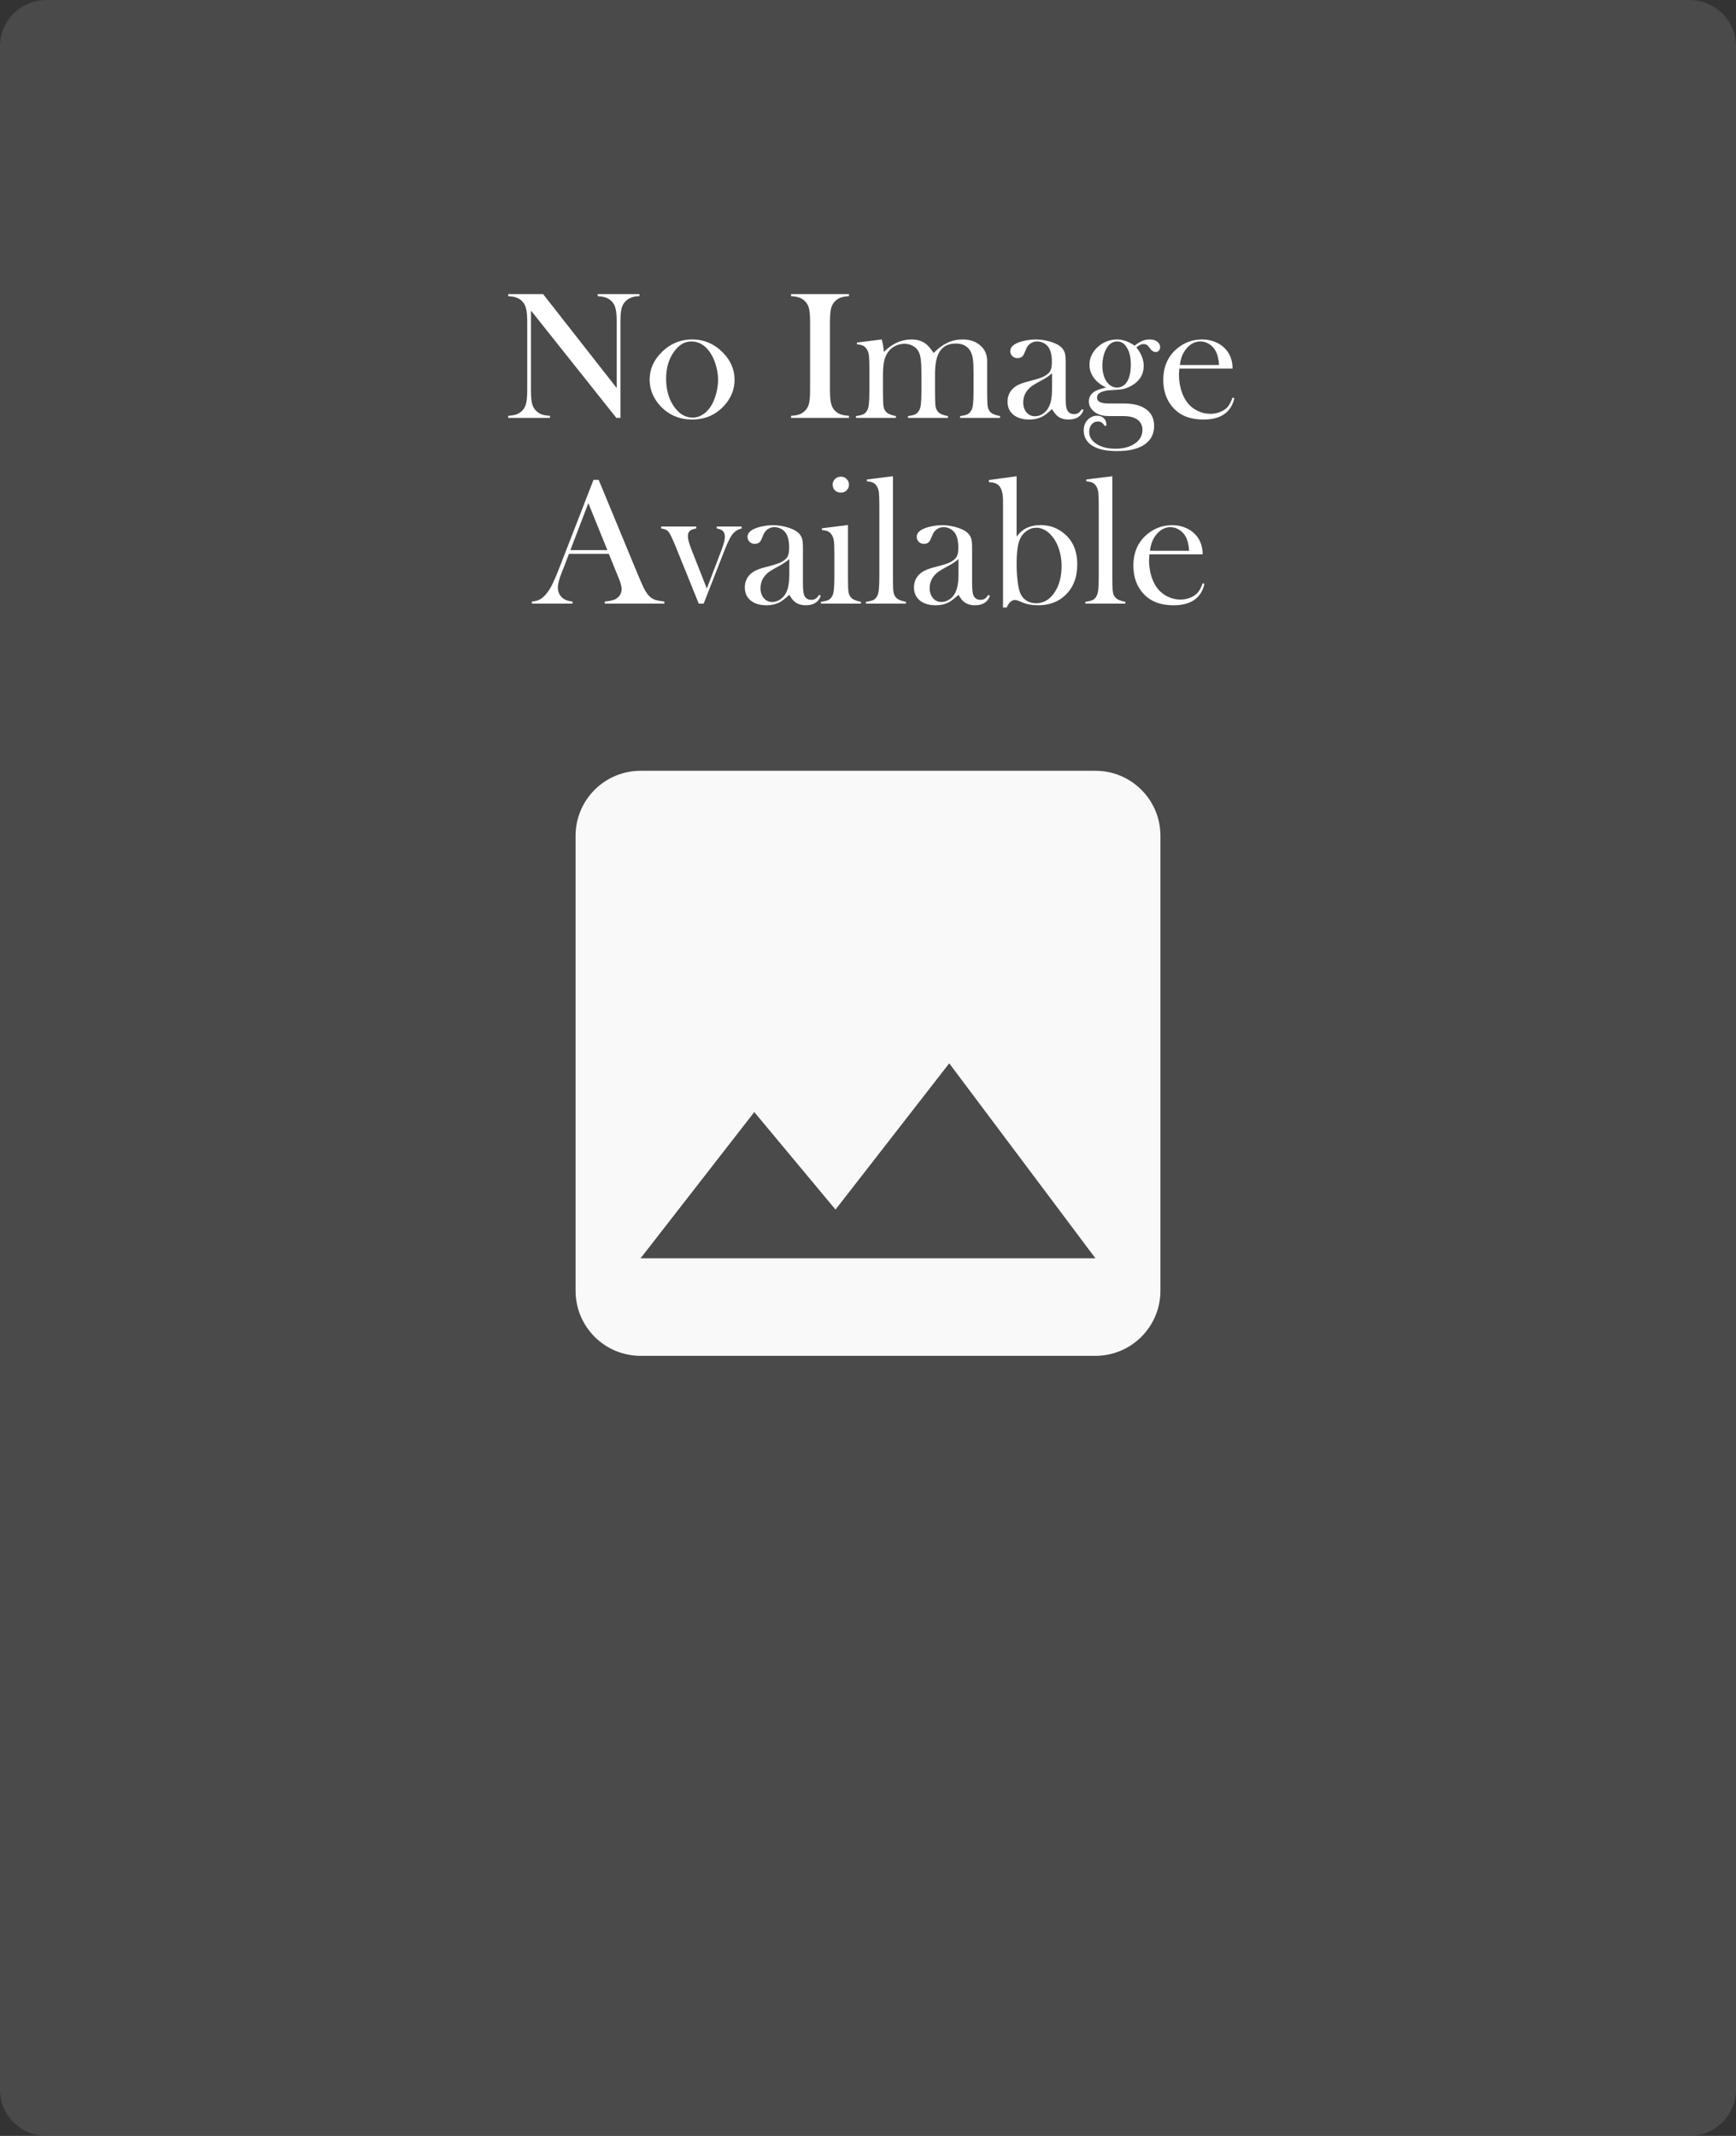 <svg width="187" height="230" viewBox="0 0 187 230" fill="none" xmlns="http://www.w3.org/2000/svg">
<rect x="0" y="0" width="187" height="230" fill="#333333" stroke="none"/>
<path d="M0 5C0 2.239 2.239 0 5 0H182C184.761 0 187 2.239 187 5V225C187 227.761 184.761 230 182 230H5C2.239 230 0 227.761 0 225V5Z" fill="#5B5B5B" fill-opacity="0.6"/>
<path d="M81.25 119.75L90 130.25L102.25 114.5L118 135.5H69M125 139V90C125 86.115 121.85 83 118 83H69C67.144 83 65.363 83.738 64.05 85.05C62.737 86.363 62 88.144 62 90V139C62 140.857 62.737 142.637 64.05 143.95C65.363 145.263 67.144 146 69 146H118C119.857 146 121.637 145.263 122.95 143.95C124.262 142.637 125 140.857 125 139Z" fill="#F9F9F9"/>
<path d="M57.193 33.438V41.934C57.193 42.604 57.229 43.099 57.301 43.418C57.379 43.737 57.519 44.001 57.721 44.209C57.903 44.398 58.108 44.535 58.336 44.619C58.57 44.704 58.873 44.756 59.244 44.775V45H54.742V44.775C55.113 44.756 55.413 44.704 55.641 44.619C55.875 44.535 56.083 44.398 56.266 44.209C56.467 44.001 56.604 43.737 56.676 43.418C56.754 43.092 56.793 42.598 56.793 41.934V34.727C56.793 34.069 56.754 33.581 56.676 33.262C56.604 32.936 56.467 32.669 56.266 32.461C56.09 32.272 55.885 32.135 55.65 32.051C55.422 31.966 55.12 31.914 54.742 31.895V31.67H58.502L66.432 41.787V34.736C66.432 34.066 66.393 33.571 66.314 33.252C66.243 32.933 66.106 32.669 65.904 32.461C65.722 32.272 65.514 32.135 65.279 32.051C65.051 31.966 64.752 31.914 64.381 31.895V31.67H68.883V31.895C68.232 31.895 67.724 32.083 67.359 32.461C67.158 32.669 67.018 32.936 66.939 33.262C66.868 33.581 66.832 34.069 66.832 34.727V45H66.393L57.193 33.438Z" fill="white"/>
<path d="M69.977 40.879C69.977 39.824 70.367 38.883 71.148 38.057C72.099 37.054 73.235 36.553 74.557 36.553C75.878 36.553 77.011 37.054 77.955 38.057C78.736 38.89 79.127 39.834 79.127 40.889C79.127 41.93 78.756 42.858 78.014 43.672C77.102 44.675 75.95 45.176 74.557 45.176C73.163 45.176 72.008 44.675 71.09 43.672C70.732 43.281 70.455 42.845 70.26 42.363C70.071 41.882 69.977 41.387 69.977 40.879ZM71.754 40.772C71.754 41.904 72.008 42.865 72.516 43.652C73.088 44.531 73.788 44.971 74.615 44.971C74.967 44.971 75.309 44.873 75.641 44.678C75.973 44.482 76.259 44.209 76.5 43.857C76.754 43.493 76.959 43.037 77.115 42.49C77.272 41.937 77.35 41.403 77.35 40.889C77.35 40.355 77.265 39.818 77.096 39.277C76.933 38.73 76.712 38.262 76.432 37.871C75.898 37.135 75.243 36.768 74.469 36.768C73.733 36.768 73.098 37.155 72.564 37.93C72.024 38.704 71.754 39.652 71.754 40.772Z" fill="white"/>
<path d="M91.451 31.67V31.895C91.08 31.914 90.777 31.966 90.543 32.051C90.315 32.135 90.11 32.272 89.928 32.461C89.674 32.721 89.518 33.083 89.459 33.545C89.42 33.89 89.4 34.287 89.4 34.736V41.934C89.4 42.474 89.426 42.9 89.478 43.213C89.531 43.525 89.615 43.776 89.732 43.965C89.902 44.225 90.12 44.421 90.387 44.551C90.654 44.675 91.008 44.749 91.451 44.775V45H85.211V44.775C85.588 44.756 85.891 44.704 86.119 44.619C86.353 44.528 86.559 44.391 86.734 44.209C86.943 44.001 87.083 43.737 87.154 43.418C87.226 43.099 87.262 42.604 87.262 41.934V34.736C87.262 34.066 87.226 33.571 87.154 33.252C87.083 32.933 86.943 32.669 86.734 32.461C86.559 32.272 86.353 32.135 86.119 32.051C85.885 31.966 85.582 31.914 85.211 31.895V31.67H91.451Z" fill="white"/>
<path d="M94.986 36.553C95.103 37.008 95.178 37.461 95.211 37.91C95.621 37.474 96.08 37.139 96.588 36.904C97.102 36.67 97.636 36.553 98.189 36.553C98.801 36.553 99.312 36.709 99.723 37.022C99.97 37.21 100.253 37.539 100.572 38.008C101.067 37.507 101.565 37.139 102.066 36.904C102.568 36.67 103.108 36.553 103.688 36.553C104.469 36.553 105.104 36.768 105.592 37.197C106.087 37.62 106.334 38.177 106.334 38.867V42.178L106.344 42.92C106.344 43.363 106.37 43.688 106.422 43.897C106.474 44.098 106.572 44.268 106.715 44.404C106.904 44.58 107.242 44.714 107.73 44.805V45H103.424V44.805C103.814 44.753 104.091 44.681 104.254 44.59C104.423 44.492 104.563 44.329 104.674 44.102C104.745 43.952 104.794 43.727 104.82 43.428C104.853 43.122 104.869 42.685 104.869 42.119V40.254C104.869 39.531 104.846 39.004 104.801 38.672C104.755 38.34 104.667 38.057 104.537 37.822C104.231 37.269 103.704 36.992 102.955 36.992C102.148 36.992 101.562 37.292 101.197 37.891C100.878 38.405 100.719 39.206 100.719 40.293V42.178L100.729 42.92C100.729 43.363 100.755 43.688 100.807 43.897C100.859 44.098 100.956 44.268 101.1 44.404C101.282 44.58 101.62 44.714 102.115 44.805V45H97.809V44.805C98.199 44.753 98.476 44.681 98.639 44.59C98.808 44.492 98.948 44.329 99.059 44.102C99.13 43.952 99.179 43.727 99.205 43.428C99.238 43.122 99.254 42.685 99.254 42.119V40.312C99.254 39.551 99.228 38.994 99.176 38.643C99.13 38.285 99.039 37.995 98.902 37.773C98.759 37.539 98.557 37.357 98.297 37.227C98.037 37.09 97.743 37.022 97.418 37.022C97.047 37.022 96.699 37.109 96.373 37.285C96.047 37.461 95.79 37.699 95.602 37.998C95.426 38.265 95.299 38.587 95.221 38.965C95.149 39.336 95.113 39.818 95.113 40.41V42.197L95.123 42.92C95.123 43.363 95.149 43.688 95.201 43.897C95.253 44.098 95.354 44.268 95.504 44.404C95.686 44.58 96.022 44.714 96.51 44.805V45H92.203V44.805C92.594 44.753 92.874 44.681 93.043 44.59C93.212 44.492 93.349 44.329 93.453 44.102C93.525 43.952 93.574 43.727 93.6 43.428C93.632 43.122 93.648 42.682 93.648 42.109V39.697C93.648 39.027 93.632 38.558 93.6 38.291C93.567 38.018 93.495 37.796 93.385 37.627C93.274 37.445 93.141 37.315 92.984 37.236C92.828 37.152 92.603 37.1 92.311 37.08V36.885L94.986 36.553Z" fill="white"/>
<path d="M116.549 44.053L116.715 44.15C116.48 44.834 115.943 45.176 115.104 45.176C114.641 45.176 114.257 45.062 113.951 44.834C113.749 44.684 113.541 44.424 113.326 44.053C112.89 44.443 112.561 44.7 112.34 44.824C111.917 45.059 111.425 45.176 110.865 45.176C110.149 45.176 109.579 45.003 109.156 44.658C108.74 44.313 108.531 43.848 108.531 43.262C108.531 42.721 108.704 42.269 109.049 41.904C109.244 41.703 109.469 41.543 109.723 41.426C109.977 41.302 110.344 41.178 110.826 41.055C111.393 40.911 111.809 40.791 112.076 40.693C112.35 40.596 112.577 40.478 112.76 40.342C112.968 40.192 113.111 40.016 113.189 39.815C113.268 39.613 113.307 39.333 113.307 38.975C113.307 38.213 113.163 37.656 112.877 37.305C112.747 37.142 112.577 37.012 112.369 36.914C112.167 36.816 111.956 36.768 111.734 36.768C111.467 36.768 111.23 36.836 111.021 36.973C110.813 37.109 110.657 37.298 110.553 37.539L110.309 38.105C110.178 38.411 109.944 38.565 109.605 38.565C109.384 38.565 109.199 38.493 109.049 38.35C108.899 38.2 108.824 38.014 108.824 37.793C108.824 37.461 109.059 37.181 109.527 36.953C109.781 36.836 110.094 36.742 110.465 36.67C110.842 36.592 111.21 36.553 111.568 36.553C111.972 36.553 112.392 36.605 112.828 36.709C113.264 36.813 113.629 36.947 113.922 37.109C114.345 37.35 114.609 37.663 114.713 38.047C114.765 38.242 114.791 38.571 114.791 39.033V42.647C114.791 43.258 114.817 43.675 114.869 43.897C114.98 44.359 115.247 44.59 115.67 44.59C115.872 44.59 116.028 44.554 116.139 44.482C116.256 44.411 116.393 44.268 116.549 44.053ZM113.326 40.205C112.975 40.498 112.587 40.755 112.164 40.977C111.689 41.23 111.36 41.422 111.178 41.553C110.995 41.683 110.829 41.839 110.68 42.022C110.374 42.399 110.221 42.839 110.221 43.34C110.221 43.77 110.338 44.124 110.572 44.404C110.813 44.684 111.116 44.824 111.48 44.824C111.799 44.824 112.099 44.727 112.379 44.531C112.665 44.329 112.88 44.062 113.023 43.73C113.225 43.294 113.326 42.663 113.326 41.836V40.205Z" fill="white"/>
<path d="M119.176 45.83L119 45.879C118.889 45.697 118.779 45.57 118.668 45.498C118.557 45.426 118.421 45.391 118.258 45.391C117.984 45.391 117.76 45.495 117.584 45.703C117.415 45.911 117.33 46.182 117.33 46.514C117.33 47.041 117.594 47.474 118.121 47.812C118.648 48.151 119.322 48.32 120.143 48.32C121.015 48.32 121.718 48.132 122.252 47.754C122.792 47.383 123.062 46.898 123.062 46.299C123.062 45.817 122.883 45.446 122.525 45.185C122.167 44.932 121.656 44.805 120.992 44.805H119.439C118.801 44.805 118.287 44.655 117.896 44.355C117.493 44.043 117.291 43.669 117.291 43.232C117.291 42.77 117.506 42.406 117.936 42.139C118.157 42.008 118.561 41.868 119.146 41.719C118.58 41.458 118.141 41.117 117.828 40.693C117.516 40.264 117.359 39.792 117.359 39.277C117.359 38.62 117.604 38.034 118.092 37.52C118.378 37.214 118.717 36.976 119.107 36.807C119.498 36.637 119.898 36.553 120.309 36.553C120.934 36.553 121.572 36.774 122.223 37.217C122.529 36.976 122.802 36.807 123.043 36.709C123.29 36.605 123.557 36.553 123.844 36.553C124.163 36.553 124.42 36.621 124.615 36.758C124.85 36.927 124.967 37.135 124.967 37.383C124.967 37.533 124.921 37.66 124.83 37.764C124.739 37.861 124.625 37.91 124.488 37.91C124.28 37.91 124.091 37.8 123.922 37.578L123.697 37.285C123.574 37.129 123.398 37.051 123.17 37.051C122.929 37.051 122.675 37.171 122.408 37.412C122.936 38.057 123.199 38.721 123.199 39.404C123.199 40.257 122.822 40.931 122.066 41.426C121.689 41.673 121.282 41.839 120.846 41.924C120.715 41.943 120.302 41.976 119.605 42.022C118.648 42.08 118.17 42.347 118.17 42.822C118.17 43.239 118.577 43.447 119.391 43.447H121.002C121.568 43.447 122.047 43.499 122.438 43.603C122.828 43.701 123.17 43.857 123.463 44.072C124.036 44.495 124.322 45.091 124.322 45.859C124.322 46.706 123.99 47.367 123.326 47.842C122.643 48.33 121.64 48.574 120.318 48.574C118.899 48.574 117.893 48.288 117.301 47.715C116.923 47.344 116.734 46.882 116.734 46.328C116.734 45.892 116.874 45.521 117.154 45.215C117.434 44.915 117.776 44.766 118.18 44.766C118.473 44.766 118.71 44.853 118.893 45.029C119.081 45.205 119.176 45.436 119.176 45.723V45.83ZM118.746 39.346C118.746 40.049 118.893 40.622 119.186 41.065C119.485 41.507 119.866 41.728 120.328 41.728C120.797 41.728 121.161 41.51 121.422 41.074C121.682 40.632 121.812 40.02 121.812 39.238C121.812 38.431 121.643 37.786 121.305 37.305C121.057 36.947 120.738 36.768 120.348 36.768C119.879 36.768 119.501 37.002 119.215 37.471C119.072 37.705 118.958 37.992 118.873 38.33C118.788 38.669 118.746 39.007 118.746 39.346Z" fill="white"/>
<path d="M127.037 39.688C127.011 40.007 126.998 40.238 126.998 40.381C126.998 40.947 127.079 41.501 127.242 42.041C127.411 42.581 127.639 43.031 127.926 43.389C128.219 43.753 128.58 44.04 129.01 44.248C129.446 44.456 129.902 44.56 130.377 44.56C130.729 44.56 131.061 44.502 131.373 44.385C131.692 44.268 131.956 44.105 132.164 43.897C132.398 43.669 132.6 43.304 132.77 42.803L132.965 42.871C132.796 43.633 132.431 44.209 131.871 44.6C131.318 44.984 130.579 45.176 129.654 45.176C128.854 45.176 128.167 45.049 127.594 44.795C127.021 44.541 126.536 44.15 126.139 43.623C125.585 42.887 125.309 41.982 125.309 40.908C125.309 39.443 125.833 38.294 126.881 37.461C127.643 36.855 128.512 36.553 129.488 36.553C130.009 36.553 130.491 36.647 130.934 36.836C131.376 37.018 131.751 37.285 132.057 37.637C132.532 38.184 132.77 38.867 132.77 39.688H127.037ZM131.314 39.307C131.269 38.656 131.148 38.154 130.953 37.803C130.777 37.484 130.543 37.233 130.25 37.051C129.957 36.862 129.645 36.768 129.312 36.768C128.753 36.768 128.261 37.008 127.838 37.49C127.421 37.972 127.174 38.578 127.096 39.307H131.314Z" fill="white"/>
<path d="M71.559 65H65.143V64.775C65.722 64.723 66.126 64.626 66.353 64.482C66.757 64.228 66.959 63.877 66.959 63.428C66.959 63.161 66.868 62.803 66.686 62.353L66.519 61.943L65.582 59.639H61.285L60.777 60.986L60.533 61.592C60.24 62.308 60.094 62.871 60.094 63.281C60.094 63.522 60.146 63.747 60.25 63.955C60.361 64.163 60.507 64.333 60.69 64.463C60.943 64.639 61.269 64.743 61.666 64.775V65H57.291V64.775C57.636 64.756 57.939 64.671 58.199 64.522C58.46 64.372 58.714 64.131 58.961 63.799C59.169 63.532 59.371 63.19 59.566 62.773C59.768 62.35 60.032 61.719 60.357 60.879L63.932 51.67H64.488L68.736 61.934C69.055 62.708 69.309 63.262 69.498 63.594C69.687 63.926 69.892 64.176 70.113 64.346C70.269 64.463 70.449 64.554 70.65 64.619C70.852 64.678 71.155 64.73 71.559 64.775V65ZM65.426 59.238L63.375 54.18L61.441 59.238H65.426Z" fill="white"/>
<path d="M71.217 56.699H74.996V56.904C74.71 56.963 74.514 57.028 74.41 57.1C74.202 57.23 74.098 57.438 74.098 57.725C74.098 57.9 74.13 58.105 74.195 58.34C74.26 58.574 74.381 58.916 74.557 59.365L76.139 63.379L77.731 59.199C77.965 58.581 78.082 58.122 78.082 57.822C78.082 57.497 77.981 57.259 77.779 57.109C77.675 57.031 77.483 56.963 77.203 56.904V56.699H79.898V56.904C79.534 56.995 79.241 57.158 79.019 57.393C78.74 57.685 78.417 58.301 78.053 59.238L75.797 65H75.269L72.818 58.945C72.441 58.014 72.171 57.451 72.008 57.256C71.917 57.152 71.816 57.077 71.705 57.031C71.594 56.979 71.432 56.937 71.217 56.904V56.699Z" fill="white"/>
<path d="M88.248 64.053L88.414 64.15C88.18 64.834 87.643 65.176 86.803 65.176C86.341 65.176 85.956 65.062 85.65 64.834C85.449 64.684 85.24 64.424 85.025 64.053C84.589 64.443 84.26 64.701 84.039 64.824C83.616 65.059 83.124 65.176 82.564 65.176C81.848 65.176 81.279 65.003 80.856 64.658C80.439 64.313 80.231 63.848 80.231 63.262C80.231 62.721 80.403 62.269 80.748 61.904C80.943 61.703 81.168 61.543 81.422 61.426C81.676 61.302 82.044 61.178 82.525 61.055C83.092 60.911 83.508 60.791 83.775 60.693C84.049 60.596 84.277 60.478 84.459 60.342C84.667 60.192 84.811 60.016 84.889 59.815C84.967 59.613 85.006 59.333 85.006 58.975C85.006 58.213 84.863 57.656 84.576 57.305C84.446 57.142 84.277 57.012 84.068 56.914C83.867 56.816 83.655 56.768 83.434 56.768C83.167 56.768 82.929 56.836 82.721 56.973C82.512 57.109 82.356 57.298 82.252 57.539L82.008 58.105C81.878 58.411 81.643 58.565 81.305 58.565C81.083 58.565 80.898 58.493 80.748 58.35C80.598 58.2 80.523 58.014 80.523 57.793C80.523 57.461 80.758 57.181 81.227 56.953C81.481 56.836 81.793 56.742 82.164 56.67C82.542 56.592 82.909 56.553 83.268 56.553C83.671 56.553 84.091 56.605 84.527 56.709C84.963 56.813 85.328 56.947 85.621 57.109C86.044 57.35 86.308 57.663 86.412 58.047C86.464 58.242 86.49 58.571 86.49 59.033V62.647C86.49 63.258 86.516 63.675 86.568 63.897C86.679 64.359 86.946 64.59 87.369 64.59C87.571 64.59 87.727 64.554 87.838 64.482C87.955 64.411 88.092 64.268 88.248 64.053ZM85.025 60.205C84.674 60.498 84.287 60.755 83.863 60.977C83.388 61.23 83.059 61.422 82.877 61.553C82.695 61.683 82.529 61.839 82.379 62.022C82.073 62.399 81.92 62.839 81.92 63.34C81.92 63.77 82.037 64.124 82.272 64.404C82.512 64.684 82.815 64.824 83.18 64.824C83.499 64.824 83.798 64.727 84.078 64.531C84.365 64.329 84.579 64.062 84.723 63.73C84.924 63.294 85.025 62.663 85.025 61.836V60.205Z" fill="white"/>
<path d="M88.541 56.885L91.344 56.533V62.178L91.353 62.92C91.353 63.363 91.38 63.688 91.432 63.897C91.484 64.098 91.585 64.268 91.734 64.404C91.917 64.58 92.252 64.713 92.74 64.805V65H88.434V64.805C88.824 64.753 89.104 64.681 89.273 64.59C89.443 64.492 89.579 64.329 89.684 64.102C89.755 63.952 89.804 63.727 89.83 63.428C89.863 63.122 89.879 62.682 89.879 62.109V59.697C89.879 59.027 89.863 58.558 89.83 58.291C89.797 58.018 89.726 57.796 89.615 57.627C89.505 57.445 89.371 57.315 89.215 57.236C89.059 57.152 88.834 57.1 88.541 57.08V56.885ZM90.572 53.047C90.318 53.047 90.107 52.965 89.938 52.803C89.775 52.64 89.693 52.435 89.693 52.188C89.693 51.947 89.778 51.745 89.947 51.582C90.117 51.413 90.325 51.328 90.572 51.328C90.82 51.328 91.028 51.413 91.197 51.582C91.367 51.745 91.451 51.947 91.451 52.188C91.451 52.435 91.367 52.64 91.197 52.803C91.034 52.965 90.826 53.047 90.572 53.047Z" fill="white"/>
<path d="M93.385 51.631L96.188 51.279V62.178L96.197 62.92C96.197 63.363 96.223 63.688 96.275 63.897C96.328 64.098 96.428 64.268 96.578 64.404C96.76 64.58 97.096 64.713 97.584 64.805V65H93.277V64.805C93.668 64.753 93.948 64.681 94.117 64.59C94.287 64.492 94.423 64.329 94.527 64.102C94.599 63.952 94.648 63.727 94.674 63.428C94.706 63.122 94.723 62.682 94.723 62.109V54.443C94.723 53.779 94.706 53.31 94.674 53.037C94.641 52.764 94.57 52.542 94.459 52.373C94.348 52.191 94.215 52.06 94.059 51.982C93.902 51.904 93.678 51.855 93.385 51.836V51.631Z" fill="white"/>
<path d="M106.471 64.053L106.637 64.15C106.402 64.834 105.865 65.176 105.025 65.176C104.563 65.176 104.179 65.062 103.873 64.834C103.671 64.684 103.463 64.424 103.248 64.053C102.812 64.443 102.483 64.701 102.262 64.824C101.839 65.059 101.347 65.176 100.787 65.176C100.071 65.176 99.501 65.003 99.078 64.658C98.662 64.313 98.453 63.848 98.453 63.262C98.453 62.721 98.626 62.269 98.971 61.904C99.166 61.703 99.391 61.543 99.644 61.426C99.898 61.302 100.266 61.178 100.748 61.055C101.314 60.911 101.731 60.791 101.998 60.693C102.271 60.596 102.499 60.478 102.682 60.342C102.89 60.192 103.033 60.016 103.111 59.815C103.189 59.613 103.229 59.333 103.229 58.975C103.229 58.213 103.085 57.656 102.799 57.305C102.669 57.142 102.499 57.012 102.291 56.914C102.089 56.816 101.878 56.768 101.656 56.768C101.389 56.768 101.152 56.836 100.943 56.973C100.735 57.109 100.579 57.298 100.475 57.539L100.23 58.105C100.1 58.411 99.866 58.565 99.527 58.565C99.306 58.565 99.12 58.493 98.971 58.35C98.821 58.2 98.746 58.014 98.746 57.793C98.746 57.461 98.981 57.181 99.449 56.953C99.703 56.836 100.016 56.742 100.387 56.67C100.764 56.592 101.132 56.553 101.49 56.553C101.894 56.553 102.314 56.605 102.75 56.709C103.186 56.813 103.551 56.947 103.844 57.109C104.267 57.35 104.531 57.663 104.635 58.047C104.687 58.242 104.713 58.571 104.713 59.033V62.647C104.713 63.258 104.739 63.675 104.791 63.897C104.902 64.359 105.169 64.59 105.592 64.59C105.794 64.59 105.95 64.554 106.061 64.482C106.178 64.411 106.314 64.268 106.471 64.053ZM103.248 60.205C102.896 60.498 102.509 60.755 102.086 60.977C101.611 61.23 101.282 61.422 101.1 61.553C100.917 61.683 100.751 61.839 100.602 62.022C100.296 62.399 100.143 62.839 100.143 63.34C100.143 63.77 100.26 64.124 100.494 64.404C100.735 64.684 101.038 64.824 101.402 64.824C101.721 64.824 102.021 64.727 102.301 64.531C102.587 64.329 102.802 64.062 102.945 63.73C103.147 63.294 103.248 62.663 103.248 61.836V60.205Z" fill="white"/>
<path d="M109.508 57.773C109.781 57.435 110.042 57.184 110.289 57.022C110.79 56.703 111.389 56.543 112.086 56.543C113.076 56.543 113.938 56.859 114.674 57.49C115.585 58.265 116.041 59.359 116.041 60.772C116.041 62.184 115.605 63.297 114.732 64.111C113.977 64.821 113.01 65.176 111.832 65.176C111.214 65.176 110.689 65.091 110.26 64.922L109.713 64.697C109.563 64.639 109.43 64.609 109.312 64.609C108.98 64.609 108.688 64.88 108.434 65.42H108.043V53.965C108.043 53.236 107.926 52.715 107.691 52.402C107.464 52.083 107.076 51.924 106.529 51.924V51.69L109.508 51.279V57.773ZM109.508 60.732C109.508 61.429 109.547 62.07 109.625 62.656C109.703 63.242 109.804 63.669 109.928 63.935C110.077 64.255 110.299 64.505 110.592 64.688C110.891 64.87 111.23 64.961 111.607 64.961C112.402 64.961 113.056 64.583 113.57 63.828C114.091 63.073 114.352 62.113 114.352 60.947C114.352 60.335 114.267 59.756 114.098 59.209C113.928 58.656 113.688 58.187 113.375 57.803C113.128 57.484 112.854 57.243 112.555 57.08C112.255 56.911 111.949 56.826 111.637 56.826C111.259 56.826 110.908 56.943 110.582 57.178C110.257 57.406 110.016 57.705 109.859 58.076C109.625 58.623 109.508 59.508 109.508 60.732Z" fill="white"/>
<path d="M117.018 51.631L119.82 51.279V62.178L119.83 62.92C119.83 63.363 119.856 63.688 119.908 63.897C119.96 64.098 120.061 64.268 120.211 64.404C120.393 64.58 120.729 64.713 121.217 64.805V65H116.91V64.805C117.301 64.753 117.581 64.681 117.75 64.59C117.919 64.492 118.056 64.329 118.16 64.102C118.232 63.952 118.281 63.727 118.307 63.428C118.339 63.122 118.355 62.682 118.355 62.109V54.443C118.355 53.779 118.339 53.31 118.307 53.037C118.274 52.764 118.202 52.542 118.092 52.373C117.981 52.191 117.848 52.06 117.691 51.982C117.535 51.904 117.311 51.855 117.018 51.836V51.631Z" fill="white"/>
<path d="M123.814 59.688C123.788 60.007 123.775 60.238 123.775 60.381C123.775 60.947 123.857 61.501 124.02 62.041C124.189 62.581 124.417 63.031 124.703 63.389C124.996 63.753 125.357 64.04 125.787 64.248C126.223 64.456 126.679 64.561 127.154 64.561C127.506 64.561 127.838 64.502 128.15 64.385C128.469 64.268 128.733 64.105 128.941 63.897C129.176 63.669 129.378 63.304 129.547 62.803L129.742 62.871C129.573 63.633 129.208 64.209 128.648 64.6C128.095 64.984 127.356 65.176 126.432 65.176C125.631 65.176 124.944 65.049 124.371 64.795C123.798 64.541 123.313 64.15 122.916 63.623C122.363 62.887 122.086 61.982 122.086 60.908C122.086 59.443 122.61 58.294 123.658 57.461C124.42 56.855 125.289 56.553 126.266 56.553C126.786 56.553 127.268 56.647 127.711 56.836C128.154 57.018 128.528 57.285 128.834 57.637C129.309 58.184 129.547 58.867 129.547 59.688H123.814ZM128.092 59.307C128.046 58.656 127.926 58.154 127.73 57.803C127.555 57.484 127.32 57.233 127.027 57.051C126.734 56.862 126.422 56.768 126.09 56.768C125.53 56.768 125.038 57.008 124.615 57.49C124.199 57.972 123.951 58.578 123.873 59.307H128.092Z" fill="white"/>
</svg>

